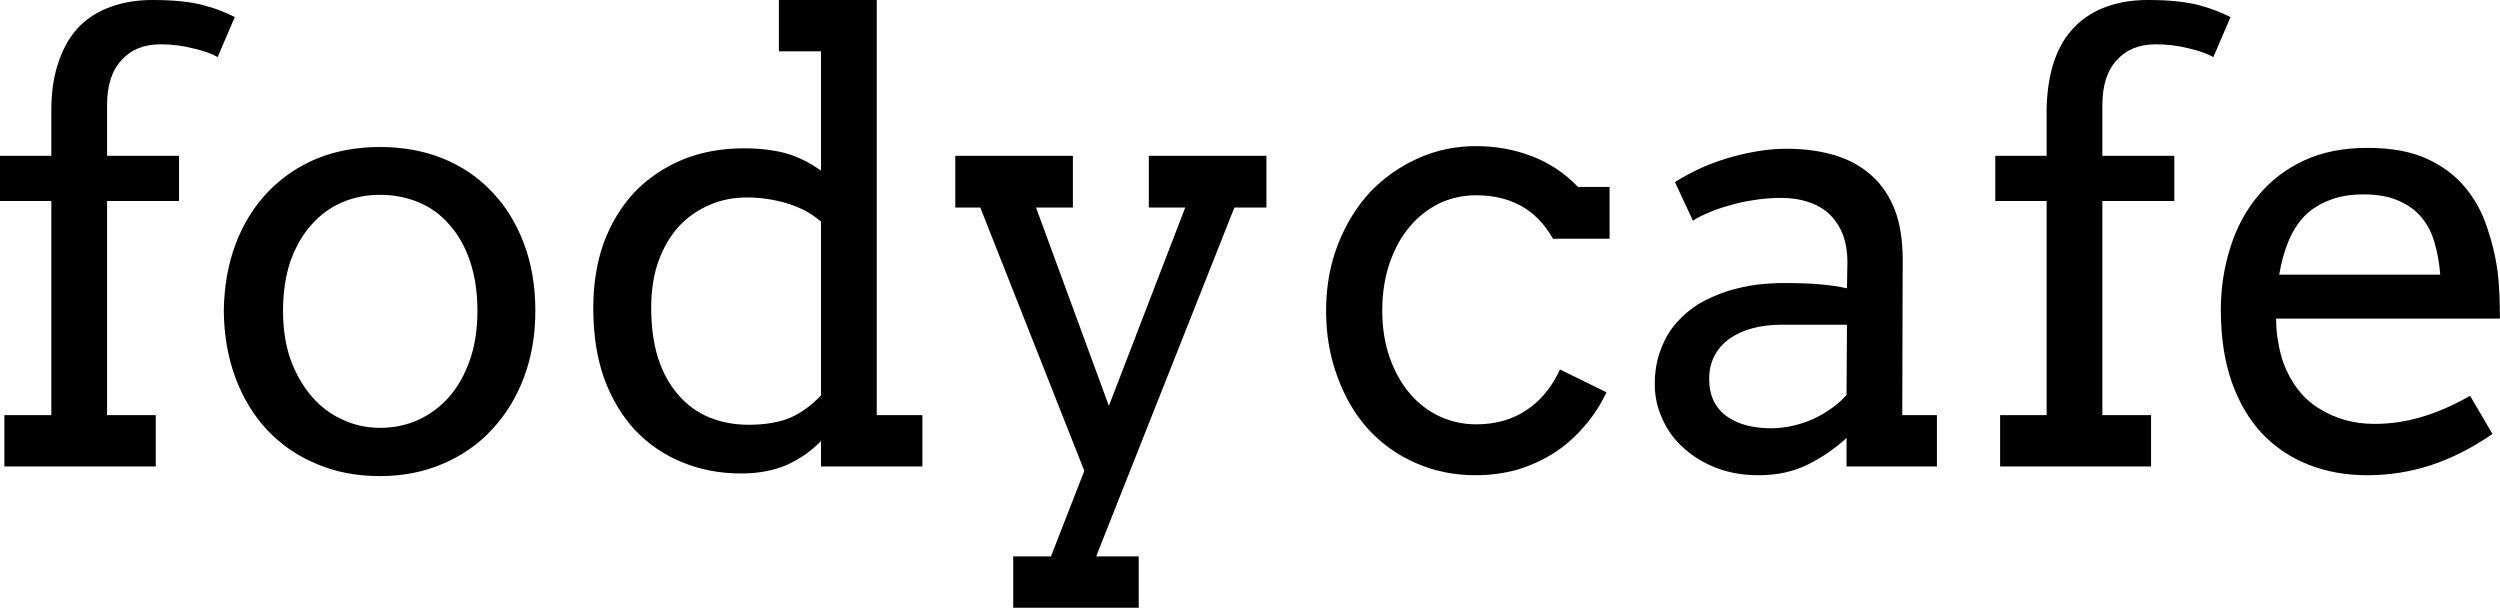 <svg data-v-423bf9ae="" xmlns="http://www.w3.org/2000/svg" viewBox="0 0 246.801 60" class="font"><!----><!----><!----><g data-v-423bf9ae="" id="f6bff0c5-cbc4-4e54-848f-2c9155ae0c54" fill="black" transform="matrix(4.332,0,0,4.332,-2.513,-12.217)"><path d="M3.02 5.22L3.02 6.37L4.66 6.37L4.66 7.40L3.02 7.40L3.02 12.28L4.13 12.28L4.13 13.45L0.68 13.45L0.68 12.28L1.75 12.28L1.75 7.40L0.58 7.40L0.58 6.37L1.75 6.37L1.75 5.26L1.75 5.26Q1.76 4.65 1.93 4.19L1.93 4.19L1.93 4.19Q2.09 3.73 2.39 3.42L2.39 3.42L2.39 3.42Q2.69 3.12 3.12 2.97L3.12 2.97L3.12 2.97Q3.54 2.82 4.06 2.82L4.06 2.82L4.06 2.82Q4.42 2.82 4.71 2.85L4.71 2.85L4.71 2.85Q5.00 2.88 5.22 2.94L5.22 2.94L5.22 2.94Q5.45 3.00 5.62 3.07L5.62 3.07L5.62 3.07Q5.80 3.14 5.93 3.21L5.93 3.21L5.54 4.12L5.54 4.12Q5.33 4.00 4.97 3.92L4.97 3.92L4.97 3.92Q4.62 3.83 4.24 3.83L4.24 3.83L4.24 3.83Q3.67 3.83 3.35 4.19L3.35 4.19L3.35 4.19Q3.02 4.54 3.02 5.22L3.02 5.22ZM5.68 9.91L5.68 9.91L5.68 9.91Q5.69 9.07 5.95 8.38L5.95 8.38L5.95 8.38Q6.21 7.69 6.69 7.19L6.69 7.19L6.69 7.19Q7.16 6.70 7.81 6.43L7.81 6.43L7.81 6.43Q8.46 6.17 9.24 6.17L9.24 6.17L9.24 6.17Q10.02 6.17 10.67 6.43L10.67 6.43L10.67 6.43Q11.33 6.70 11.79 7.19L11.79 7.19L11.79 7.19Q12.26 7.68 12.52 8.37L12.52 8.37L12.52 8.37Q12.78 9.06 12.78 9.90L12.78 9.90L12.78 9.90Q12.78 10.73 12.52 11.42L12.52 11.42L12.52 11.42Q12.26 12.11 11.79 12.61L11.79 12.61L11.79 12.61Q11.33 13.11 10.67 13.39L10.67 13.39L10.67 13.39Q10.02 13.67 9.24 13.67L9.24 13.67L9.24 13.67Q8.44 13.67 7.79 13.39L7.79 13.39L7.79 13.39Q7.14 13.12 6.67 12.62L6.67 12.62L6.67 12.62Q6.21 12.13 5.95 11.44L5.95 11.44L5.95 11.44Q5.69 10.75 5.68 9.91ZM7.03 9.91L7.03 9.91L7.03 9.91Q7.03 10.52 7.20 11.01L7.20 11.01L7.20 11.01Q7.38 11.50 7.68 11.85L7.68 11.85L7.68 11.85Q7.98 12.20 8.38 12.38L8.38 12.38L8.38 12.38Q8.78 12.57 9.24 12.57L9.24 12.57L9.24 12.57Q9.71 12.57 10.11 12.39L10.11 12.39L10.11 12.39Q10.52 12.20 10.82 11.86L10.82 11.86L10.82 11.86Q11.12 11.51 11.29 11.02L11.29 11.02L11.29 11.02Q11.46 10.53 11.46 9.91L11.46 9.91L11.46 9.91Q11.46 9.27 11.29 8.77L11.29 8.77L11.29 8.77Q11.12 8.27 10.82 7.94L10.82 7.94L10.82 7.94Q10.53 7.60 10.12 7.43L10.12 7.43L10.12 7.43Q9.71 7.26 9.24 7.26L9.24 7.26L9.24 7.26Q8.78 7.26 8.38 7.43L8.38 7.43L8.38 7.43Q7.98 7.60 7.68 7.94L7.68 7.94L7.68 7.94Q7.38 8.27 7.20 8.77L7.20 8.77L7.20 8.77Q7.03 9.27 7.03 9.91ZM18.33 3.99L18.33 2.82L20.56 2.82L20.56 12.28L21.60 12.28L21.60 13.45L19.29 13.45L19.29 12.87L19.29 12.87Q18.95 13.22 18.50 13.42L18.50 13.42L18.50 13.42Q18.05 13.61 17.47 13.61L17.47 13.61L17.47 13.61Q16.75 13.61 16.14 13.36L16.14 13.36L16.14 13.36Q15.52 13.11 15.06 12.63L15.06 12.63L15.06 12.63Q14.61 12.15 14.35 11.45L14.35 11.45L14.35 11.45Q14.10 10.75 14.10 9.84L14.10 9.84L14.10 9.84Q14.10 9.02 14.34 8.35L14.34 8.35L14.34 8.35Q14.59 7.68 15.04 7.20L15.04 7.20L15.04 7.20Q15.49 6.73 16.13 6.46L16.13 6.46L16.13 6.46Q16.76 6.20 17.54 6.20L17.54 6.20L17.54 6.20Q18.05 6.20 18.48 6.31L18.48 6.31L18.48 6.31Q18.90 6.43 19.29 6.71L19.29 6.71L19.29 3.99L18.33 3.99ZM17.64 12.50L17.64 12.50L17.64 12.50Q18.20 12.50 18.59 12.34L18.59 12.34L18.59 12.34Q18.97 12.17 19.29 11.83L19.29 11.83L19.29 7.87L19.29 7.87Q18.95 7.58 18.50 7.45L18.50 7.45L18.50 7.45Q18.06 7.32 17.60 7.32L17.60 7.32L17.60 7.32Q17.14 7.32 16.75 7.49L16.75 7.49L16.75 7.49Q16.35 7.66 16.05 7.98L16.05 7.98L16.05 7.98Q15.76 8.30 15.59 8.76L15.59 8.76L15.59 8.76Q15.42 9.23 15.42 9.83L15.42 9.83L15.42 9.83Q15.42 10.49 15.58 10.99L15.58 10.99L15.58 10.99Q15.74 11.48 16.04 11.82L16.04 11.82L16.04 11.82Q16.33 12.16 16.74 12.33L16.74 12.33L16.74 12.33Q17.15 12.50 17.64 12.50ZM22.35 7.55L22.35 6.37L25.03 6.37L25.03 7.55L24.19 7.55L25.85 12.07L27.59 7.55L26.76 7.55L26.76 6.37L29.44 6.37L29.44 7.55L28.71 7.55L25.56 15.50L26.53 15.50L26.53 16.67L23.67 16.67L23.67 15.50L24.53 15.50L25.29 13.55L22.92 7.55L22.35 7.55ZM37.26 8.26L35.97 8.26L35.97 8.26Q35.68 7.75 35.24 7.51L35.24 7.51L35.24 7.51Q34.80 7.27 34.22 7.27L34.22 7.27L34.22 7.27Q33.78 7.27 33.39 7.45L33.39 7.45L33.39 7.45Q33.00 7.64 32.71 7.98L32.71 7.98L32.71 7.98Q32.42 8.32 32.25 8.81L32.25 8.81L32.25 8.81Q32.08 9.30 32.08 9.90L32.08 9.90L32.08 9.90Q32.08 10.49 32.25 10.97L32.25 10.97L32.25 10.97Q32.42 11.45 32.71 11.79L32.71 11.79L32.71 11.79Q33.00 12.13 33.39 12.31L33.39 12.31L33.39 12.31Q33.78 12.49 34.22 12.49L34.22 12.49L34.22 12.49Q34.88 12.49 35.36 12.17L35.36 12.17L35.36 12.17Q35.85 11.85 36.13 11.24L36.13 11.24L37.19 11.76L37.19 11.76Q36.98 12.20 36.68 12.54L36.68 12.54L36.68 12.54Q36.38 12.89 36.00 13.14L36.00 13.14L36.00 13.14Q35.62 13.38 35.17 13.52L35.17 13.52L35.17 13.52Q34.71 13.65 34.21 13.65L34.21 13.65L34.21 13.65Q33.47 13.65 32.84 13.37L32.84 13.37L32.84 13.37Q32.22 13.10 31.76 12.60L31.76 12.60L31.76 12.60Q31.31 12.10 31.06 11.41L31.06 11.41L31.06 11.41Q30.80 10.72 30.80 9.90L30.80 9.90L30.80 9.90Q30.80 9.08 31.07 8.39L31.07 8.39L31.07 8.39Q31.34 7.70 31.80 7.20L31.80 7.20L31.80 7.20Q32.27 6.71 32.89 6.43L32.89 6.43L32.89 6.43Q33.51 6.15 34.22 6.15L34.22 6.15L34.22 6.15Q34.89 6.15 35.49 6.38L35.49 6.38L35.49 6.38Q36.09 6.61 36.54 7.08L36.54 7.08L37.26 7.08L37.26 8.26ZM42.66 13.45L42.66 12.80L42.66 12.80Q42.26 13.17 41.77 13.41L41.77 13.41L41.77 13.41Q41.28 13.65 40.66 13.65L40.66 13.65L40.66 13.65Q40.14 13.65 39.71 13.49L39.71 13.49L39.71 13.49Q39.27 13.32 38.96 13.04L38.96 13.04L38.96 13.04Q38.64 12.76 38.47 12.38L38.47 12.38L38.47 12.38Q38.29 12.00 38.29 11.58L38.29 11.58L38.29 11.58Q38.29 11.13 38.43 10.78L38.43 10.78L38.43 10.78Q38.56 10.43 38.78 10.18L38.78 10.18L38.78 10.18Q39.01 9.92 39.30 9.74L39.30 9.74L39.30 9.74Q39.60 9.57 39.93 9.46L39.93 9.46L39.93 9.46Q40.25 9.36 40.59 9.31L40.59 9.31L40.59 9.31Q40.93 9.27 41.23 9.27L41.23 9.27L41.23 9.27Q41.73 9.27 42.06 9.30L42.06 9.30L42.06 9.30Q42.40 9.33 42.67 9.39L42.67 9.39L42.68 8.80L42.68 8.80Q42.68 8.43 42.57 8.15L42.57 8.15L42.57 8.15Q42.46 7.88 42.26 7.69L42.26 7.69L42.26 7.69Q42.06 7.51 41.78 7.42L41.78 7.42L41.78 7.42Q41.51 7.33 41.17 7.33L41.17 7.33L41.17 7.33Q40.84 7.33 40.55 7.38L40.55 7.38L40.55 7.38Q40.26 7.42 40.00 7.50L40.00 7.50L40.00 7.50Q39.74 7.57 39.53 7.66L39.53 7.66L39.53 7.66Q39.31 7.75 39.16 7.85L39.16 7.85L38.75 6.97L38.75 6.97Q39.00 6.81 39.30 6.67L39.30 6.67L39.30 6.67Q39.60 6.53 39.93 6.43L39.93 6.43L39.93 6.43Q40.26 6.33 40.61 6.27L40.61 6.27L40.61 6.27Q40.95 6.21 41.29 6.21L41.29 6.21L41.29 6.21Q41.90 6.21 42.40 6.36L42.40 6.36L42.40 6.36Q42.89 6.51 43.23 6.82L43.23 6.82L43.23 6.82Q43.57 7.12 43.76 7.60L43.76 7.60L43.76 7.60Q43.94 8.07 43.94 8.74L43.94 8.74L43.93 12.28L44.72 12.28L44.72 13.45L42.66 13.45ZM40.94 12.58L40.94 12.58L40.94 12.58Q41.19 12.58 41.45 12.52L41.45 12.52L41.45 12.52Q41.70 12.46 41.92 12.36L41.92 12.36L41.92 12.36Q42.15 12.25 42.34 12.11L42.34 12.11L42.34 12.11Q42.53 11.97 42.66 11.82L42.66 11.82L42.67 10.22L41.19 10.22L41.19 10.22Q40.82 10.22 40.52 10.30L40.52 10.30L40.52 10.30Q40.22 10.38 39.99 10.54L39.99 10.54L39.99 10.54Q39.77 10.70 39.65 10.93L39.65 10.93L39.65 10.93Q39.53 11.16 39.53 11.46L39.53 11.46L39.53 11.46Q39.53 11.74 39.63 11.95L39.63 11.95L39.63 11.95Q39.73 12.16 39.92 12.30L39.92 12.30L39.92 12.30Q40.11 12.44 40.37 12.51L40.37 12.51L40.37 12.51Q40.63 12.58 40.94 12.58ZM48.49 5.22L48.49 6.37L50.13 6.37L50.13 7.40L48.49 7.40L48.49 12.28L49.60 12.28L49.60 13.45L46.16 13.45L46.16 12.28L47.22 12.28L47.22 7.40L46.05 7.40L46.05 6.37L47.22 6.37L47.22 5.26L47.22 5.26Q47.24 4.65 47.40 4.19L47.40 4.19L47.40 4.19Q47.56 3.73 47.87 3.42L47.87 3.42L47.87 3.42Q48.17 3.12 48.59 2.97L48.59 2.97L48.59 2.97Q49.01 2.82 49.53 2.82L49.53 2.82L49.53 2.82Q49.90 2.82 50.18 2.85L50.18 2.85L50.18 2.85Q50.47 2.88 50.70 2.94L50.70 2.94L50.70 2.94Q50.92 3.00 51.10 3.07L51.10 3.07L51.10 3.07Q51.27 3.14 51.41 3.21L51.41 3.21L51.02 4.12L51.02 4.12Q50.80 4.00 50.45 3.92L50.45 3.92L50.45 3.92Q50.09 3.83 49.71 3.83L49.71 3.83L49.71 3.83Q49.14 3.83 48.82 4.19L48.82 4.19L48.82 4.19Q48.49 4.54 48.49 5.22L48.49 5.22ZM57.55 10.08L52.45 10.08L52.45 10.08Q52.45 10.38 52.50 10.63L52.50 10.63L52.50 10.63Q52.54 10.88 52.62 11.10L52.62 11.10L52.62 11.10Q52.88 11.79 53.43 12.13L53.43 12.13L53.43 12.13Q53.99 12.48 54.69 12.48L54.69 12.48L54.69 12.48Q55.25 12.48 55.77 12.32L55.77 12.32L55.77 12.32Q56.29 12.17 56.87 11.84L56.87 11.84L57.38 12.71L57.38 12.71Q56.68 13.19 55.98 13.42L55.98 13.42L55.98 13.42Q55.28 13.65 54.52 13.65L54.52 13.65L54.52 13.65Q53.80 13.65 53.19 13.41L53.19 13.41L53.19 13.41Q52.58 13.17 52.13 12.70L52.13 12.70L52.13 12.70Q51.69 12.23 51.44 11.53L51.44 11.53L51.44 11.53Q51.19 10.82 51.19 9.88L51.19 9.88L51.19 9.88Q51.19 9.13 51.41 8.45L51.41 8.45L51.41 8.45Q51.62 7.78 52.04 7.28L52.04 7.28L52.04 7.28Q52.46 6.77 53.08 6.48L53.08 6.48L53.08 6.48Q53.70 6.19 54.53 6.19L54.53 6.19L54.53 6.19Q55.33 6.19 55.87 6.43L55.87 6.43L55.87 6.43Q56.40 6.67 56.74 7.07L56.74 7.07L56.74 7.07Q57.08 7.47 57.25 7.98L57.25 7.98L57.25 7.98Q57.43 8.50 57.50 9.03L57.50 9.03L57.50 9.03Q57.53 9.29 57.54 9.56L57.54 9.56L57.54 9.56Q57.55 9.82 57.55 10.08L57.55 10.08ZM54.44 7.25L54.44 7.25L54.44 7.25Q54.00 7.25 53.67 7.38L53.67 7.38L53.67 7.38Q53.33 7.51 53.10 7.74L53.10 7.74L53.10 7.74Q52.87 7.98 52.73 8.32L52.73 8.32L52.73 8.32Q52.59 8.66 52.52 9.08L52.52 9.08L56.19 9.08L56.19 9.08Q56.16 8.69 56.06 8.35L56.06 8.35L56.06 8.35Q55.97 8.02 55.76 7.77L55.76 7.77L55.76 7.77Q55.56 7.53 55.23 7.39L55.23 7.39L55.23 7.39Q54.91 7.25 54.44 7.25Z"></path></g><!----><!----></svg>